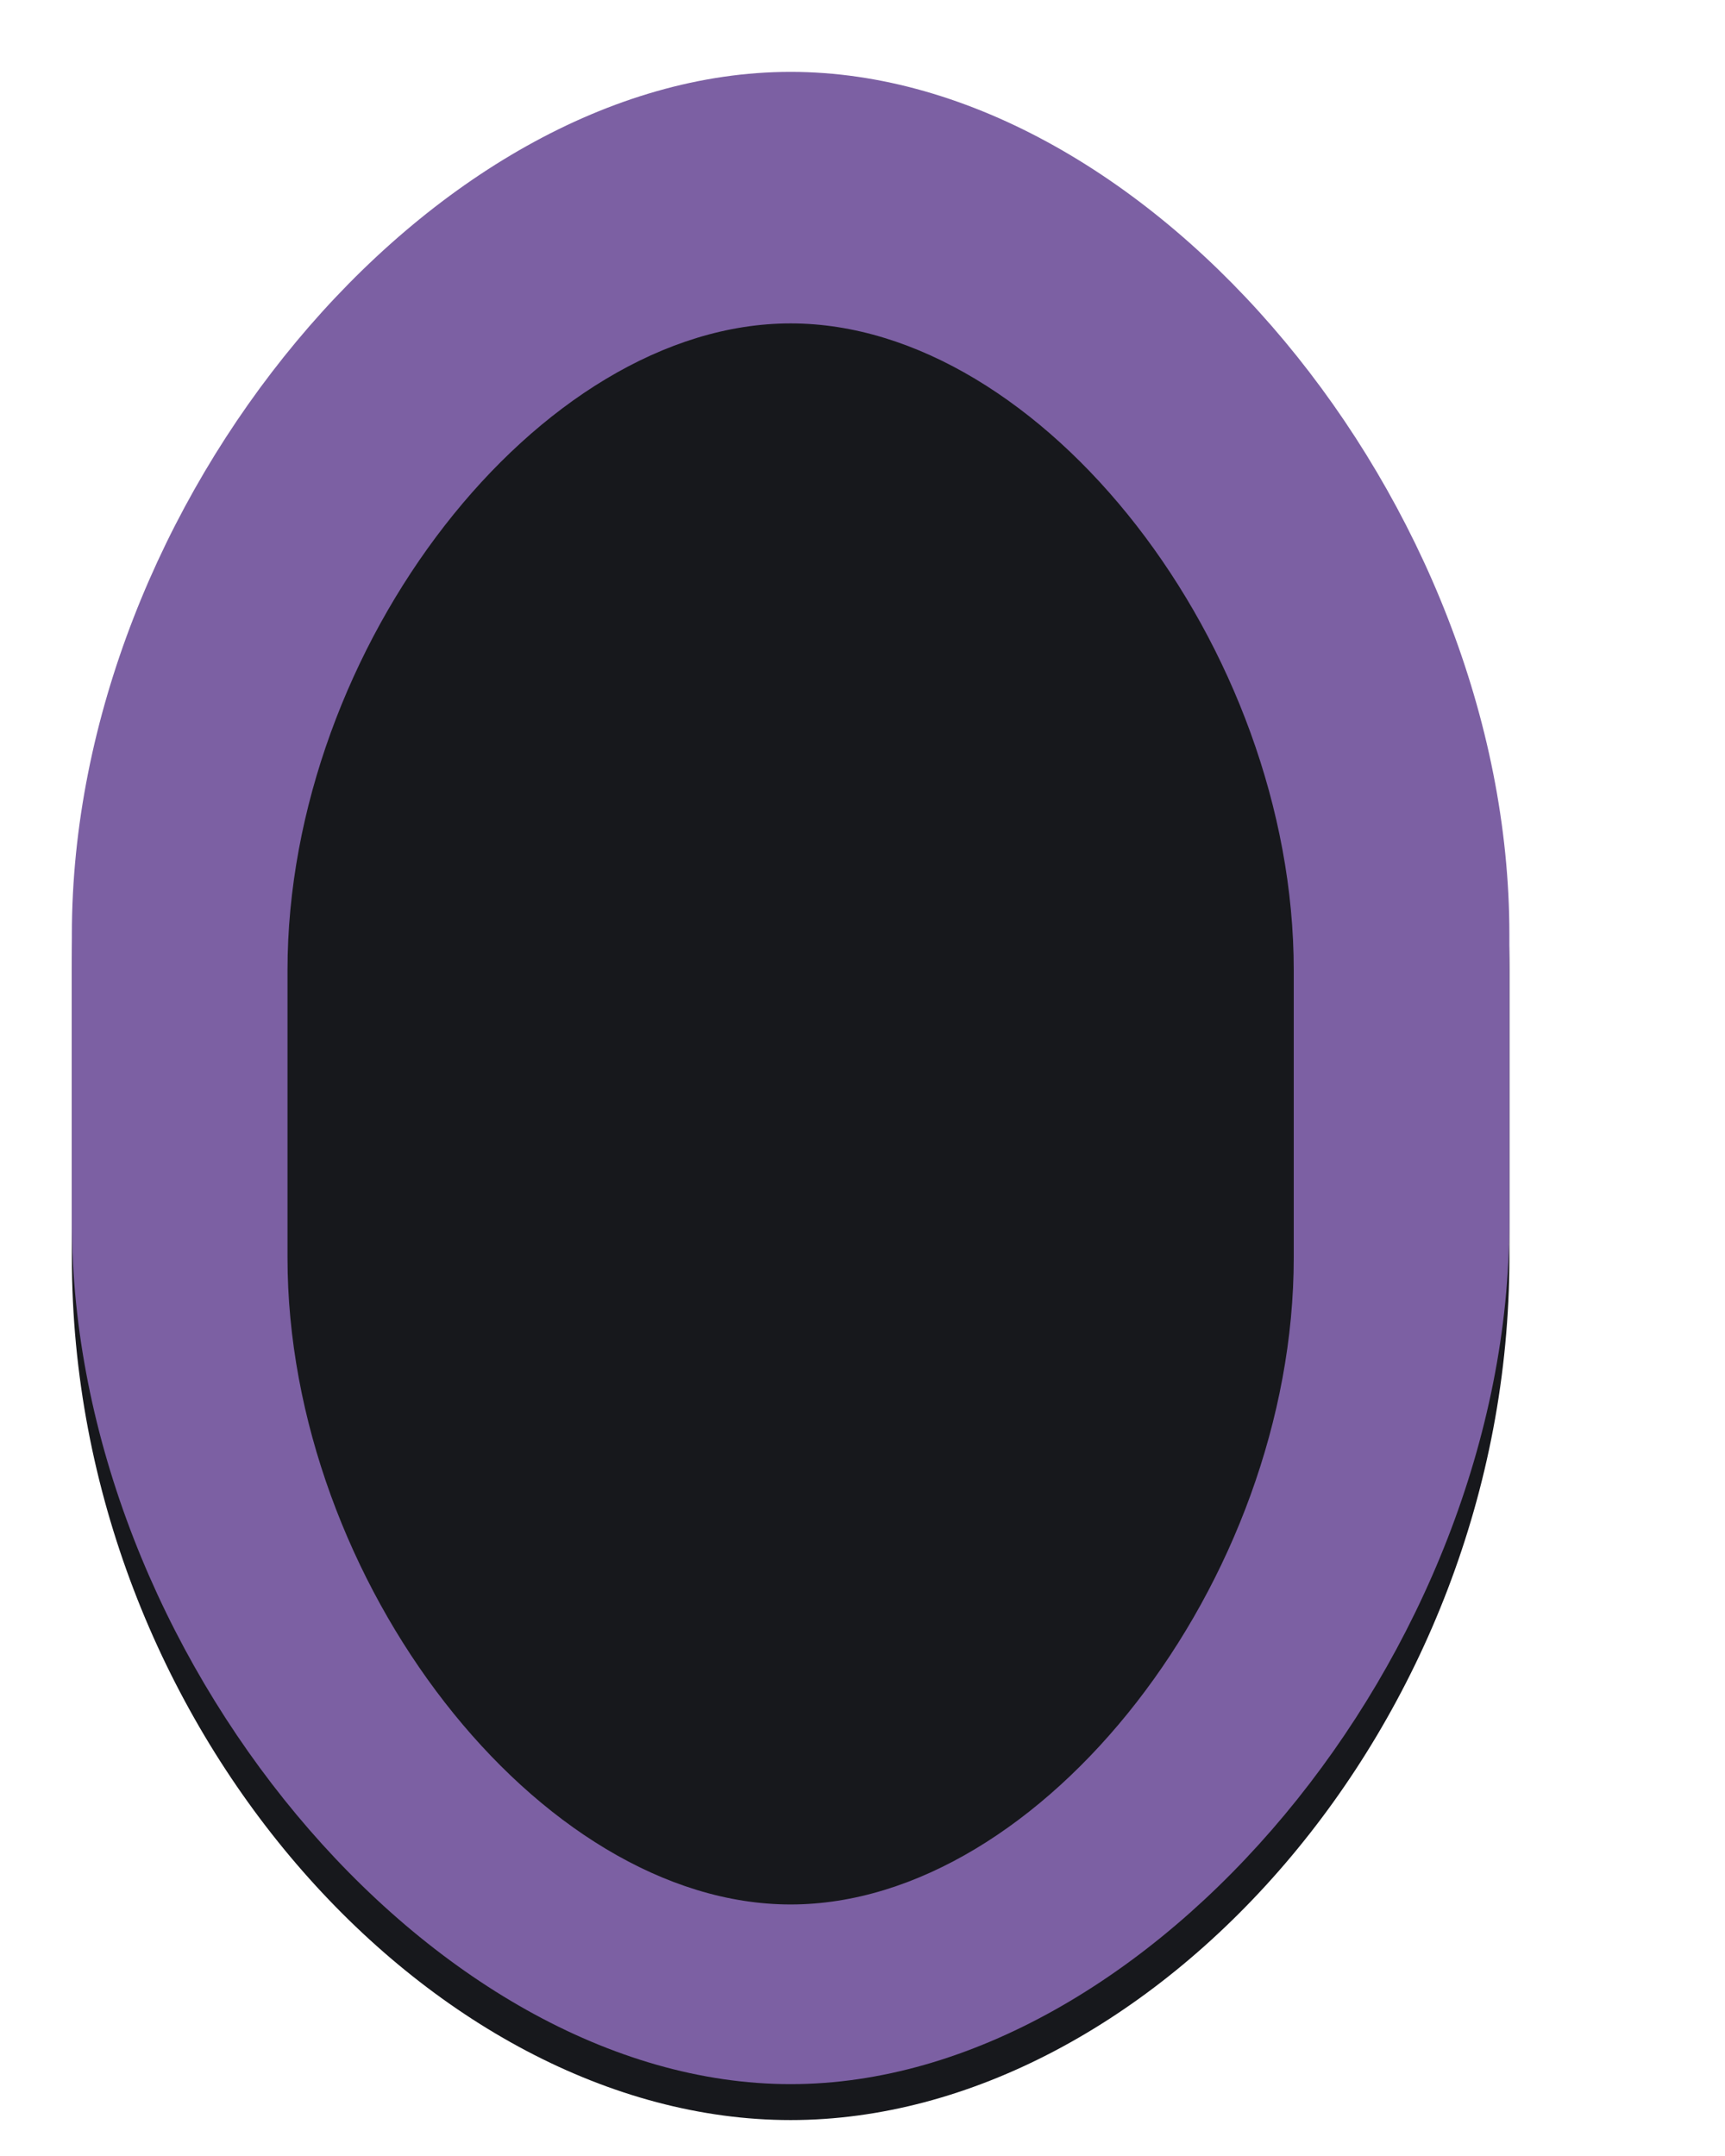 <?xml version="1.0" encoding="UTF-8" standalone="no"?>
<!-- Created with Inkscape (http://www.inkscape.org/) -->

<svg
   version="1.1"
   id="svg2"
   width="48"
   height="60"
   viewBox="0 0 48 60"
   sodipodi:docname="scroller.svg"
   inkscape:version="1.3 (0e150ed6c4, 2023-07-21)"
   inkscape:export-filename="scroller.png"
   inkscape:export-xdpi="96"
   inkscape:export-ydpi="96"
   xml:space="preserve"
   xmlns:inkscape="http://www.inkscape.org/namespaces/inkscape"
   xmlns:sodipodi="http://sodipodi.sourceforge.net/DTD/sodipodi-0.dtd"
   xmlns="http://www.w3.org/2000/svg"
   xmlns:svg="http://www.w3.org/2000/svg"><defs
     id="defs6" /><sodipodi:namedview
     id="namedview4"
     pagecolor="#505050"
     bordercolor="#eeeeee"
     borderopacity="1"
     inkscape:showpageshadow="0"
     inkscape:pageopacity="0"
     inkscape:pagecheckerboard="0"
     inkscape:deskcolor="#505050"
     showgrid="true"
     inkscape:zoom="13.744388"
     inkscape:cx="32.049444"
     inkscape:cy="25.501317"
     inkscape:window-width="3490"
     inkscape:window-height="1440"
     inkscape:window-x="0"
     inkscape:window-y="0"
     inkscape:window-maximized="0"
     inkscape:current-layer="svg2"><inkscape:grid
       snapvisiblegridlinesonly="true"
       type="xygrid"
       id="grid302"
       originx="-4"
       originy="-704"
       spacingy="1"
       spacingx="1"
       units="px"
       visible="true"
       empspacing="4" /></sodipodi:namedview><g
     id="g1533"
     transform="translate(-1274,-288)"
     inkscape:label="Slider"><path
       d="m 491,248 v 0 c 10,0 20,11 20,24 v 8 c 0,13 -10,24 -20,24 v 0 c -10,0 -20,-11 -20,-24 v -8 c 0,-13 10,-24 20,-24 z"
       style="display:inline;fill:#17181c;fill-opacity:1;stroke:#000000;stroke-width:0;stroke-linecap:butt;stroke-linejoin:miter;stroke-miterlimit:4;stroke-dasharray:none;stroke-opacity:1"
       id="path1119-5"
       sodipodi:nodetypes="ccccccccc"
       inkscape:label="Antialias"
       transform="translate(805,43)" /><path
       d="m 1296,290 v 0 c 10,0 20,12 20,24 v 8 c 0,12 -10,24 -20,24 v 0 c -10,0 -20,-12 -20,-24 v -8 c 0,-12 10,-24 20,-24 z"
       style="display:inline;fill:#7c60a3;fill-opacity:1;stroke:#000000;stroke-width:0;stroke-linecap:butt;stroke-linejoin:miter;stroke-miterlimit:4;stroke-dasharray:none;stroke-opacity:1"
       id="path1119-5-6"
       sodipodi:nodetypes="ccccccccc"
       inkscape:label="Outline" /><path
       d="m 491,254 c 7,0 14,9 14,18 v 8 c 0,9 -7,18 -14,18 -7,0 -14,-9 -14,-18 v -8 c 0,-9 7,-18 14,-18 z"
       style="display:inline;fill:#17181c;fill-opacity:1;stroke:#000000;stroke-width:0;stroke-linecap:butt;stroke-linejoin:miter;stroke-miterlimit:4;stroke-dasharray:none;stroke-opacity:1"
       id="path485"
       sodipodi:nodetypes="ccccccc"
       inkscape:label="Fill"
       transform="translate(805,43)" /></g></svg>
